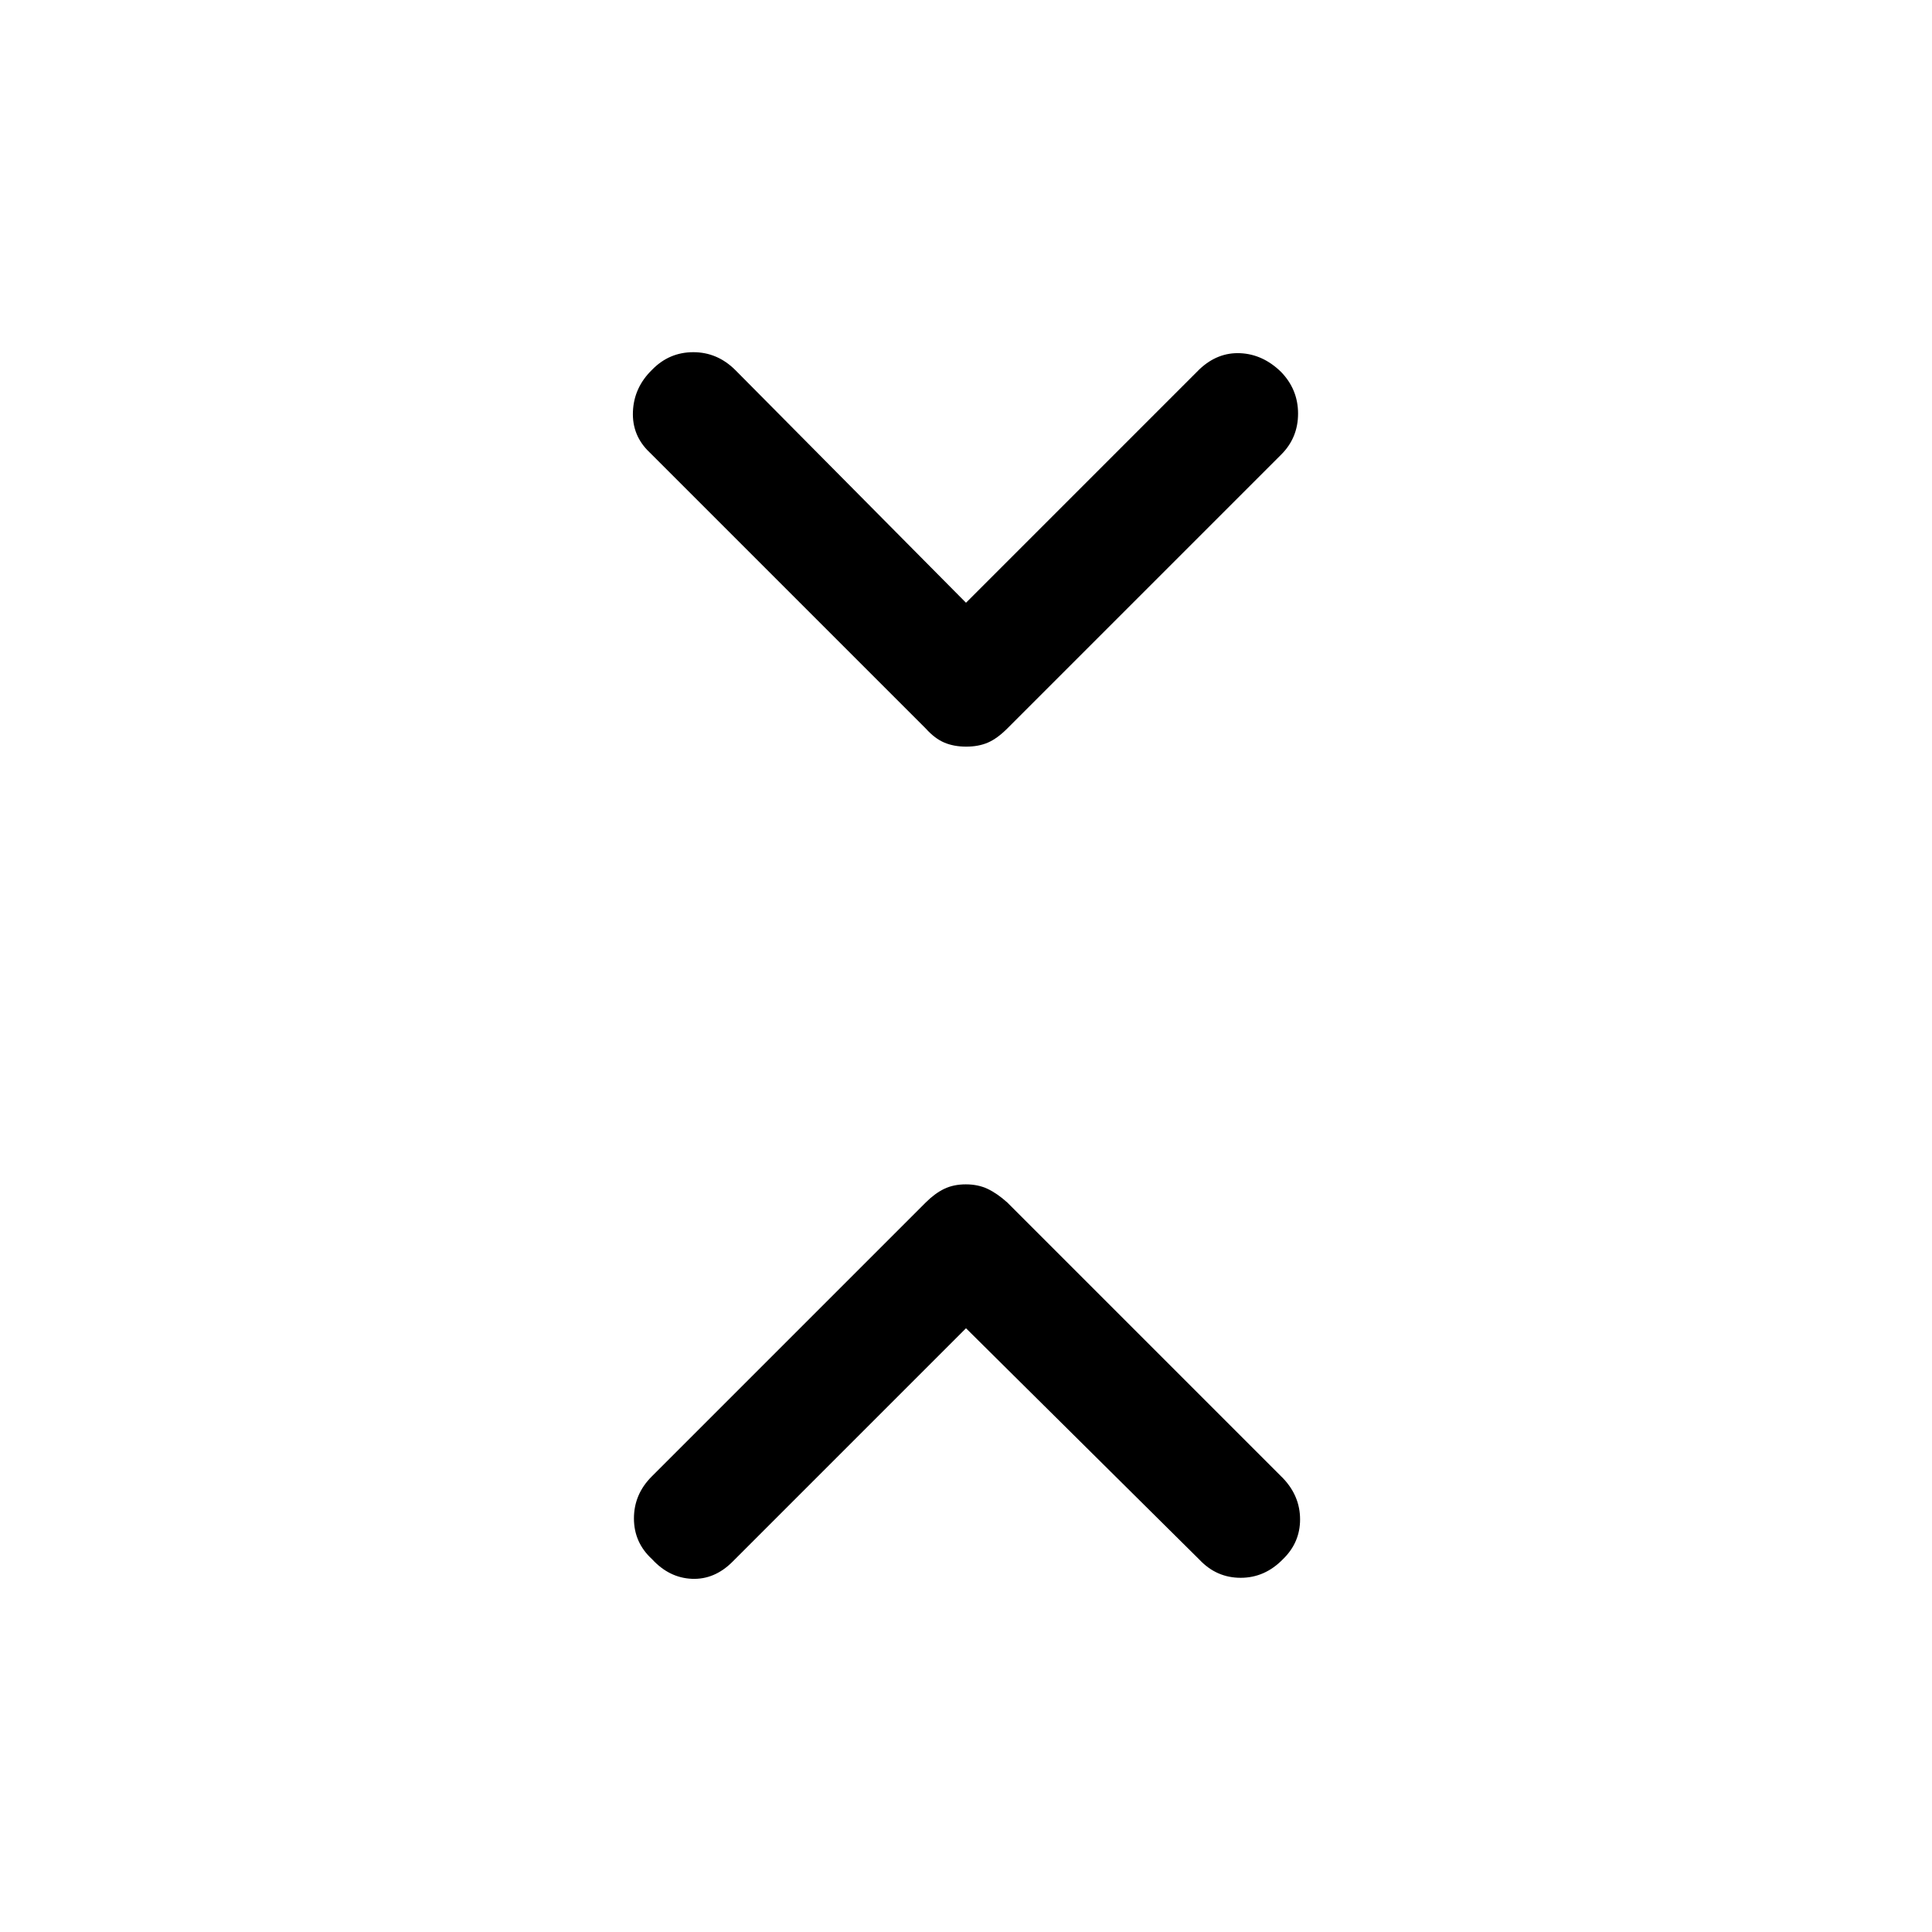 <svg xmlns="http://www.w3.org/2000/svg" height="48" viewBox="0 -960 960 960" width="48"><path d="M480-300 364-184q-9 9-20.25 8.5T324-185.25q-9-8.25-9-20.25t8.84-20.84L460-362.5q4.5-4.5 9.15-6.75t10.75-2.25q6.1 0 10.85 2.25t9.75 6.75l137.16 137.16Q646-216.5 646-205t-8.5 19.75q-9 9.25-21 9.25t-20.45-8.95L480-300Zm0-360.5 116-116q9-8.5 20.25-8t20.25 9.25q8.5 8.75 8.5 20.75t-8.34 20.34L500.5-598q-5 5-9.65 7t-10.75 2q-6.1 0-10.85-2t-9.25-7L322.84-735.16q-8.84-8.34-8.34-20.34t9.5-20.75q8.5-8.75 20.5-8.75t20.95 8.95L480-660.5Z"/></svg>
